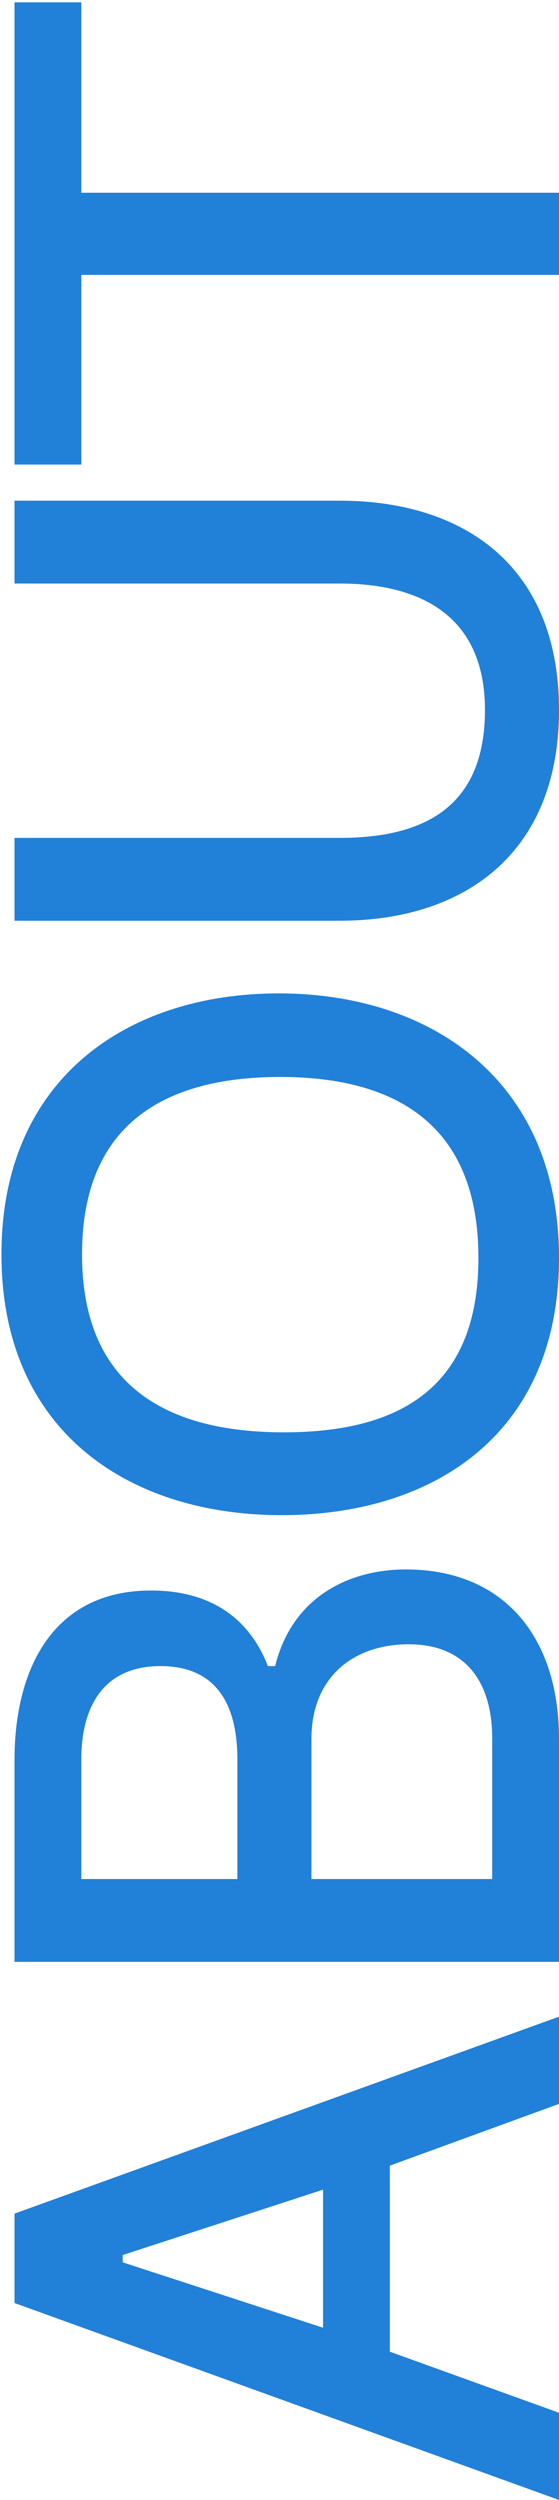 <svg width="77" height="344" viewBox="0 0 77 344" fill="none" xmlns="http://www.w3.org/2000/svg">
<path d="M77 332L53.7 323.6V298L77 289.5V277.5L2 304.6L2 316.9L77 344V332ZM44.5 320.3L16.9 311.3V310.3L44.5 301.3V320.3ZM77 239.257C77 225.257 69.4 215.957 55.9 215.957C48.3 215.957 40.3 219.557 37.9 229.257H36.9C34.1 222.057 28.3 218.857 20.8 218.857C7.3 218.857 2 229.657 2 242.157L2 269.957H77V239.257ZM42.9 239.257C42.9 230.857 48.6 226.257 56.3 226.257C63.9 226.257 67.8 231.157 67.8 239.257V258.557H42.9V239.257ZM11.2 242.157C11.2 234.257 14.7 229.257 22.1 229.257C29.6 229.257 32.7 234.257 32.7 242.157V258.557H11.2L11.2 242.157ZM38.8 208.492C59.5 208.492 77 197.492 77 173.092C77 148.692 59.4 136.692 38.4 136.692C17.6 136.692 0.2 148.392 0.2 172.592C0.2 197.092 17.9 208.492 38.8 208.492ZM39.1 197.092C23.1 197.092 11.3 190.792 11.3 172.592C11.3 154.592 22.8 148.192 38.6 148.192C54.7 148.192 65.9 154.892 65.9 173.092C65.9 190.992 55 197.092 39.1 197.092ZM2 126.695H46.8C64 126.695 77 117.395 77 97.695C77 77.895 63.9 68.895 46.8 68.895H2L2 80.295H46.8C58 80.295 66.8 84.795 66.8 97.695C66.8 110.995 58.5 115.295 46.8 115.295H2L2 126.695ZM11.2 63.922L11.2 37.822H77V26.522H11.2L11.2 0.322H2L2 63.922H11.2Z" fill="#2180D8"/>
</svg>
